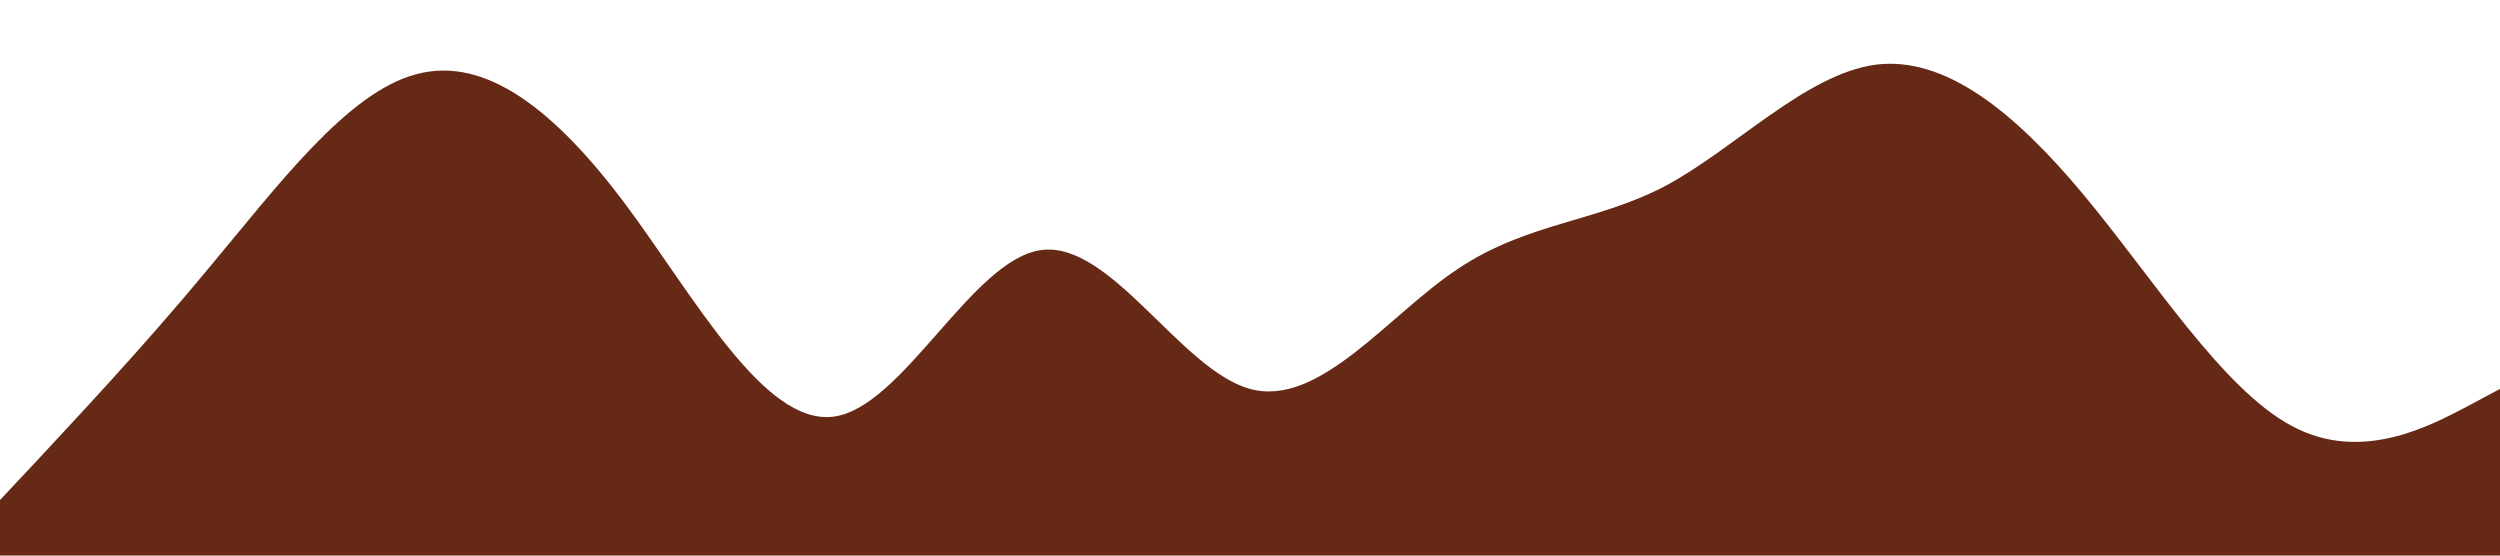 <?xml version="1.0" standalone="no"?><svg xmlns="http://www.w3.org/2000/svg" viewBox="0 0 1440 320"><path fill="#662916" fill-opacity="1" d="M0,288L20,266.7C40,245,80,203,120,154.7C160,107,200,53,240,42.7C280,32,320,64,360,117.3C400,171,440,245,480,240C520,235,560,149,600,144C640,139,680,213,720,224C760,235,800,181,840,154.7C880,128,920,128,960,106.7C1000,85,1040,43,1080,37.3C1120,32,1160,64,1200,112C1240,160,1280,224,1320,245.3C1360,267,1400,245,1420,234.7L1440,224L1440,320L1420,320C1400,320,1360,320,1320,320C1280,320,1240,320,1200,320C1160,320,1120,320,1080,320C1040,320,1000,320,960,320C920,320,880,320,840,320C800,320,760,320,720,320C680,320,640,320,600,320C560,320,520,320,480,320C440,320,400,320,360,320C320,320,280,320,240,320C200,320,160,320,120,320C80,320,40,320,20,320L0,320Z"></path></svg>